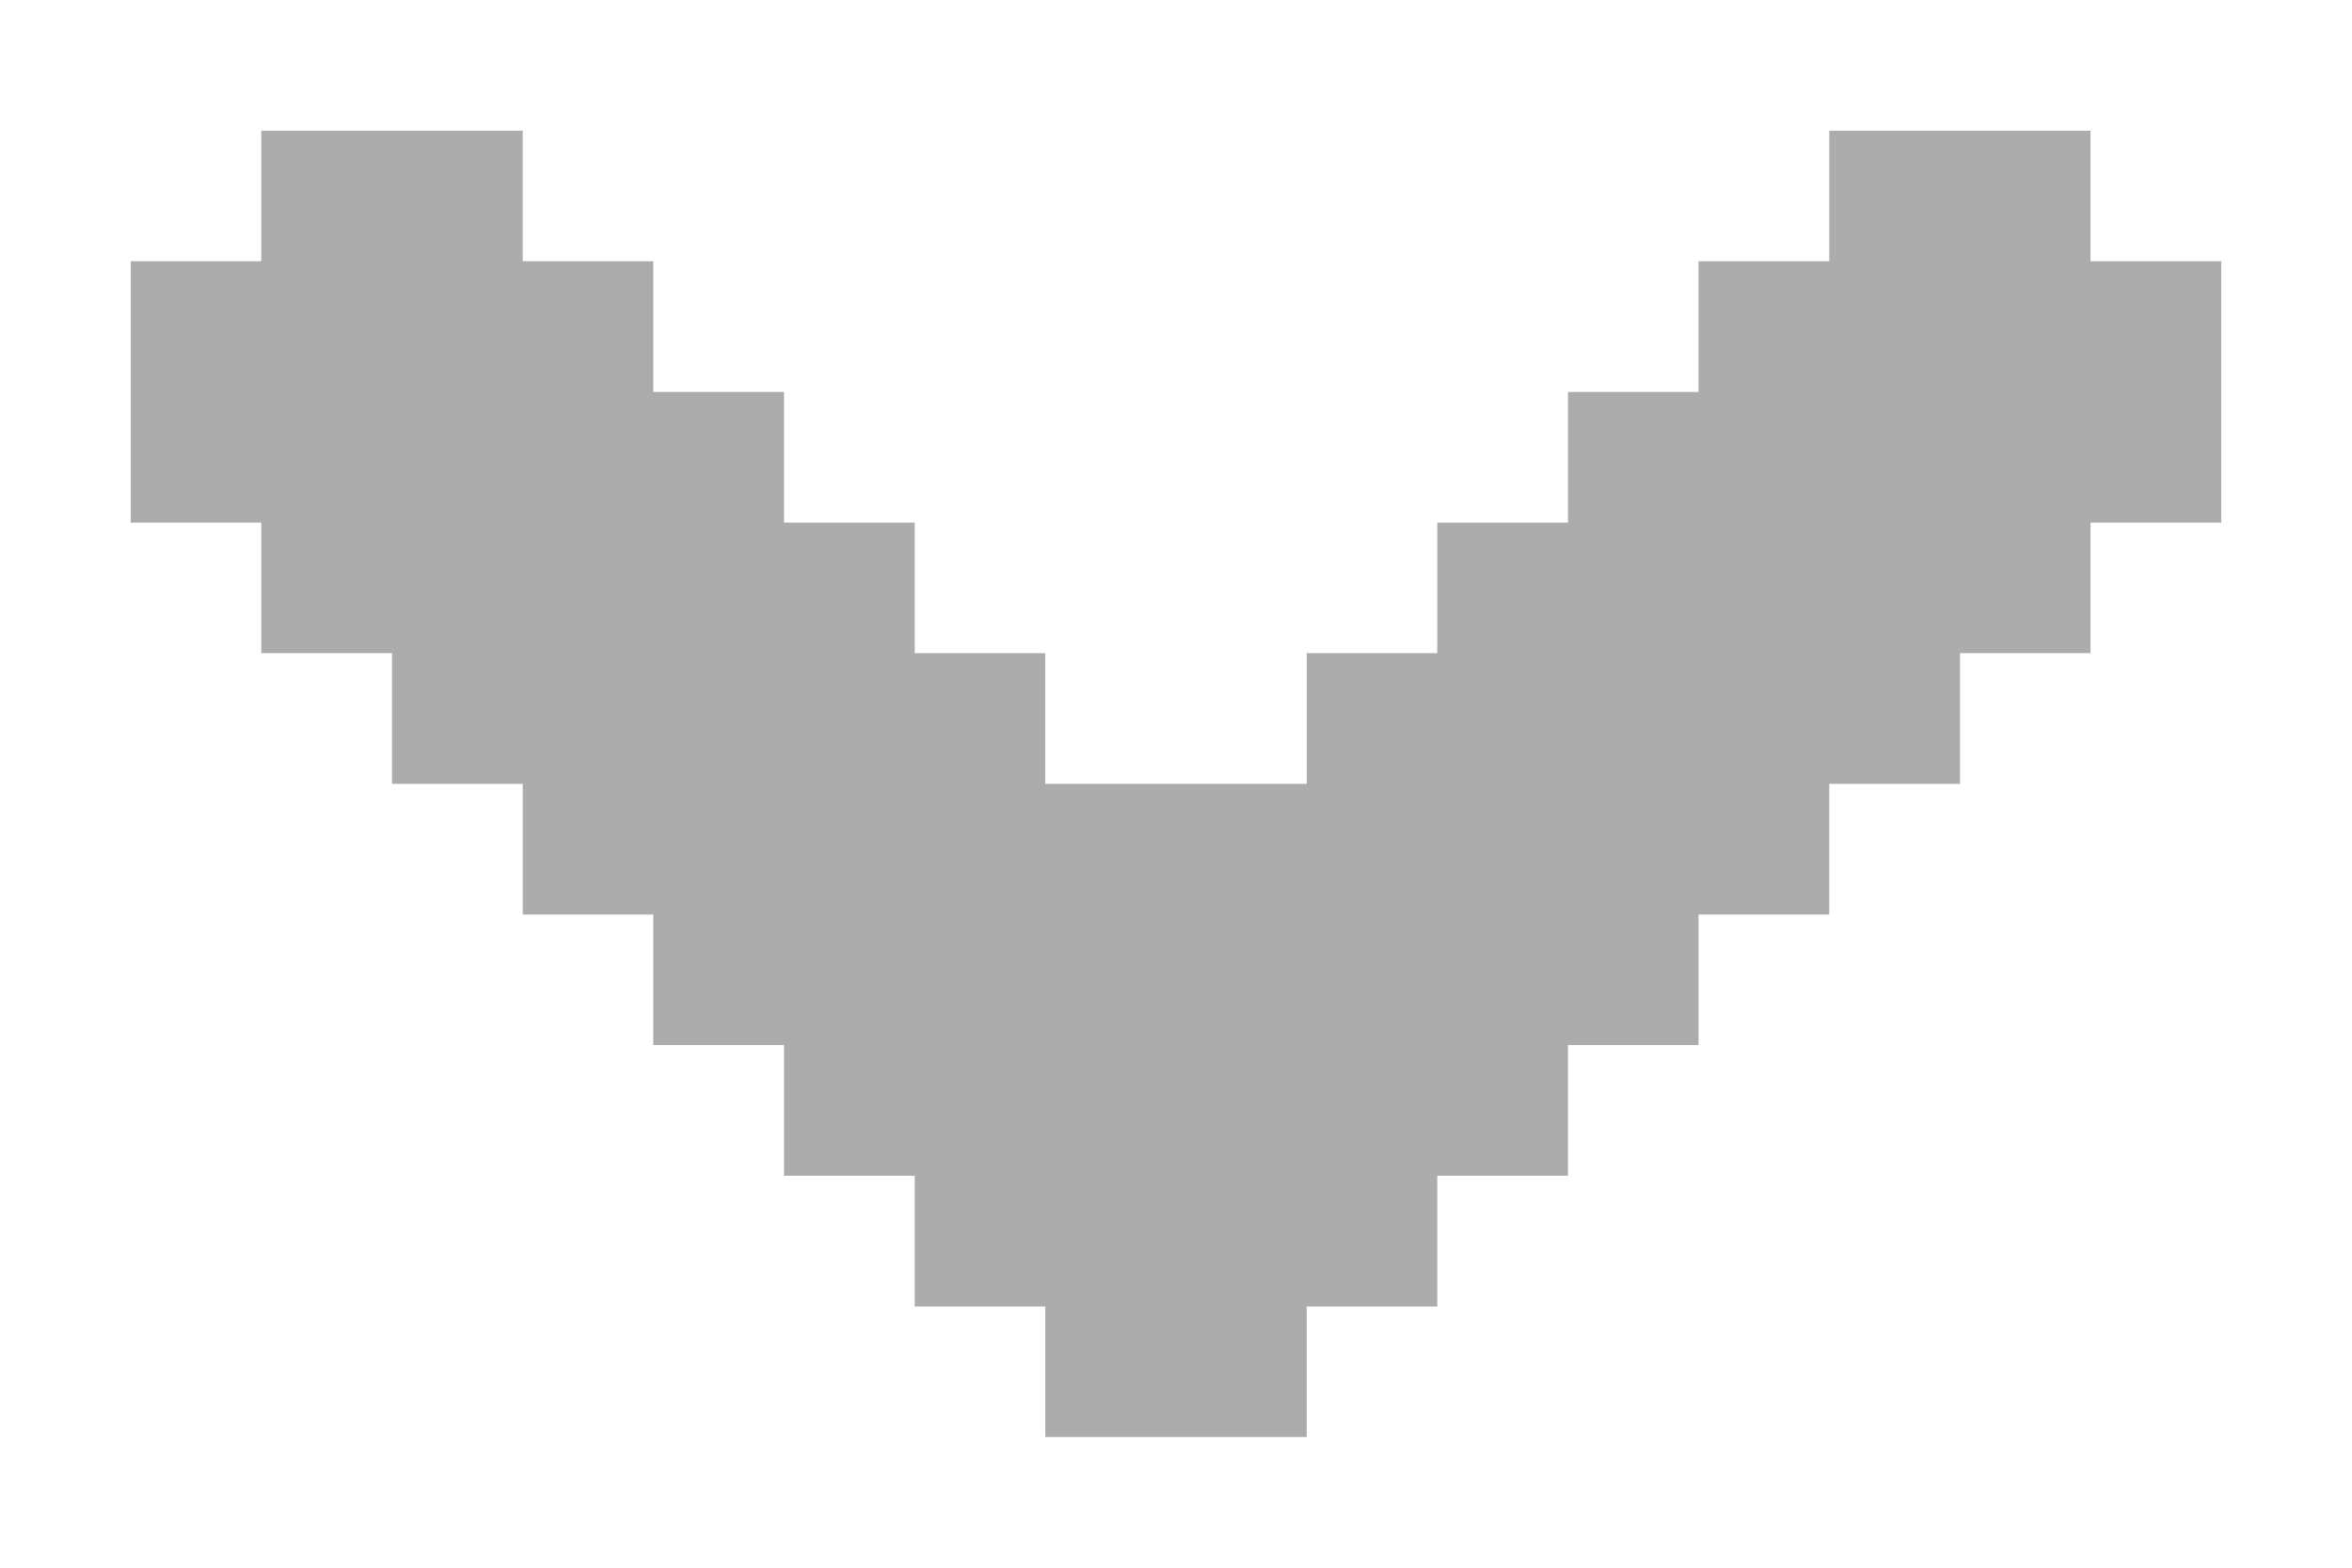 <svg width="12" height="8" viewBox="0 0 12 8" fill="none" xmlns="http://www.w3.org/2000/svg">
<path d="M1.333 0.667H2.667V1.333H3.333V2H4V2.667H4.667V3.333H5.333V4H6.667V3.333H7.333V2.667H8V2H8.666V1.333H9.333V0.667H10.666V1.333H11.333V2.667H10.666V3.333H10V4H9.333V4.667H8.666V5.333H8V6H7.333V6.667H6.667V7.333H5.333V6.667H4.667V6H4V5.333H3.333V4.667H2.667V4H2V3.333H1.333V2.667H0.667V1.333H1.333V0.667Z" fill="#303030" fill-opacity="0.4"/>
</svg>
